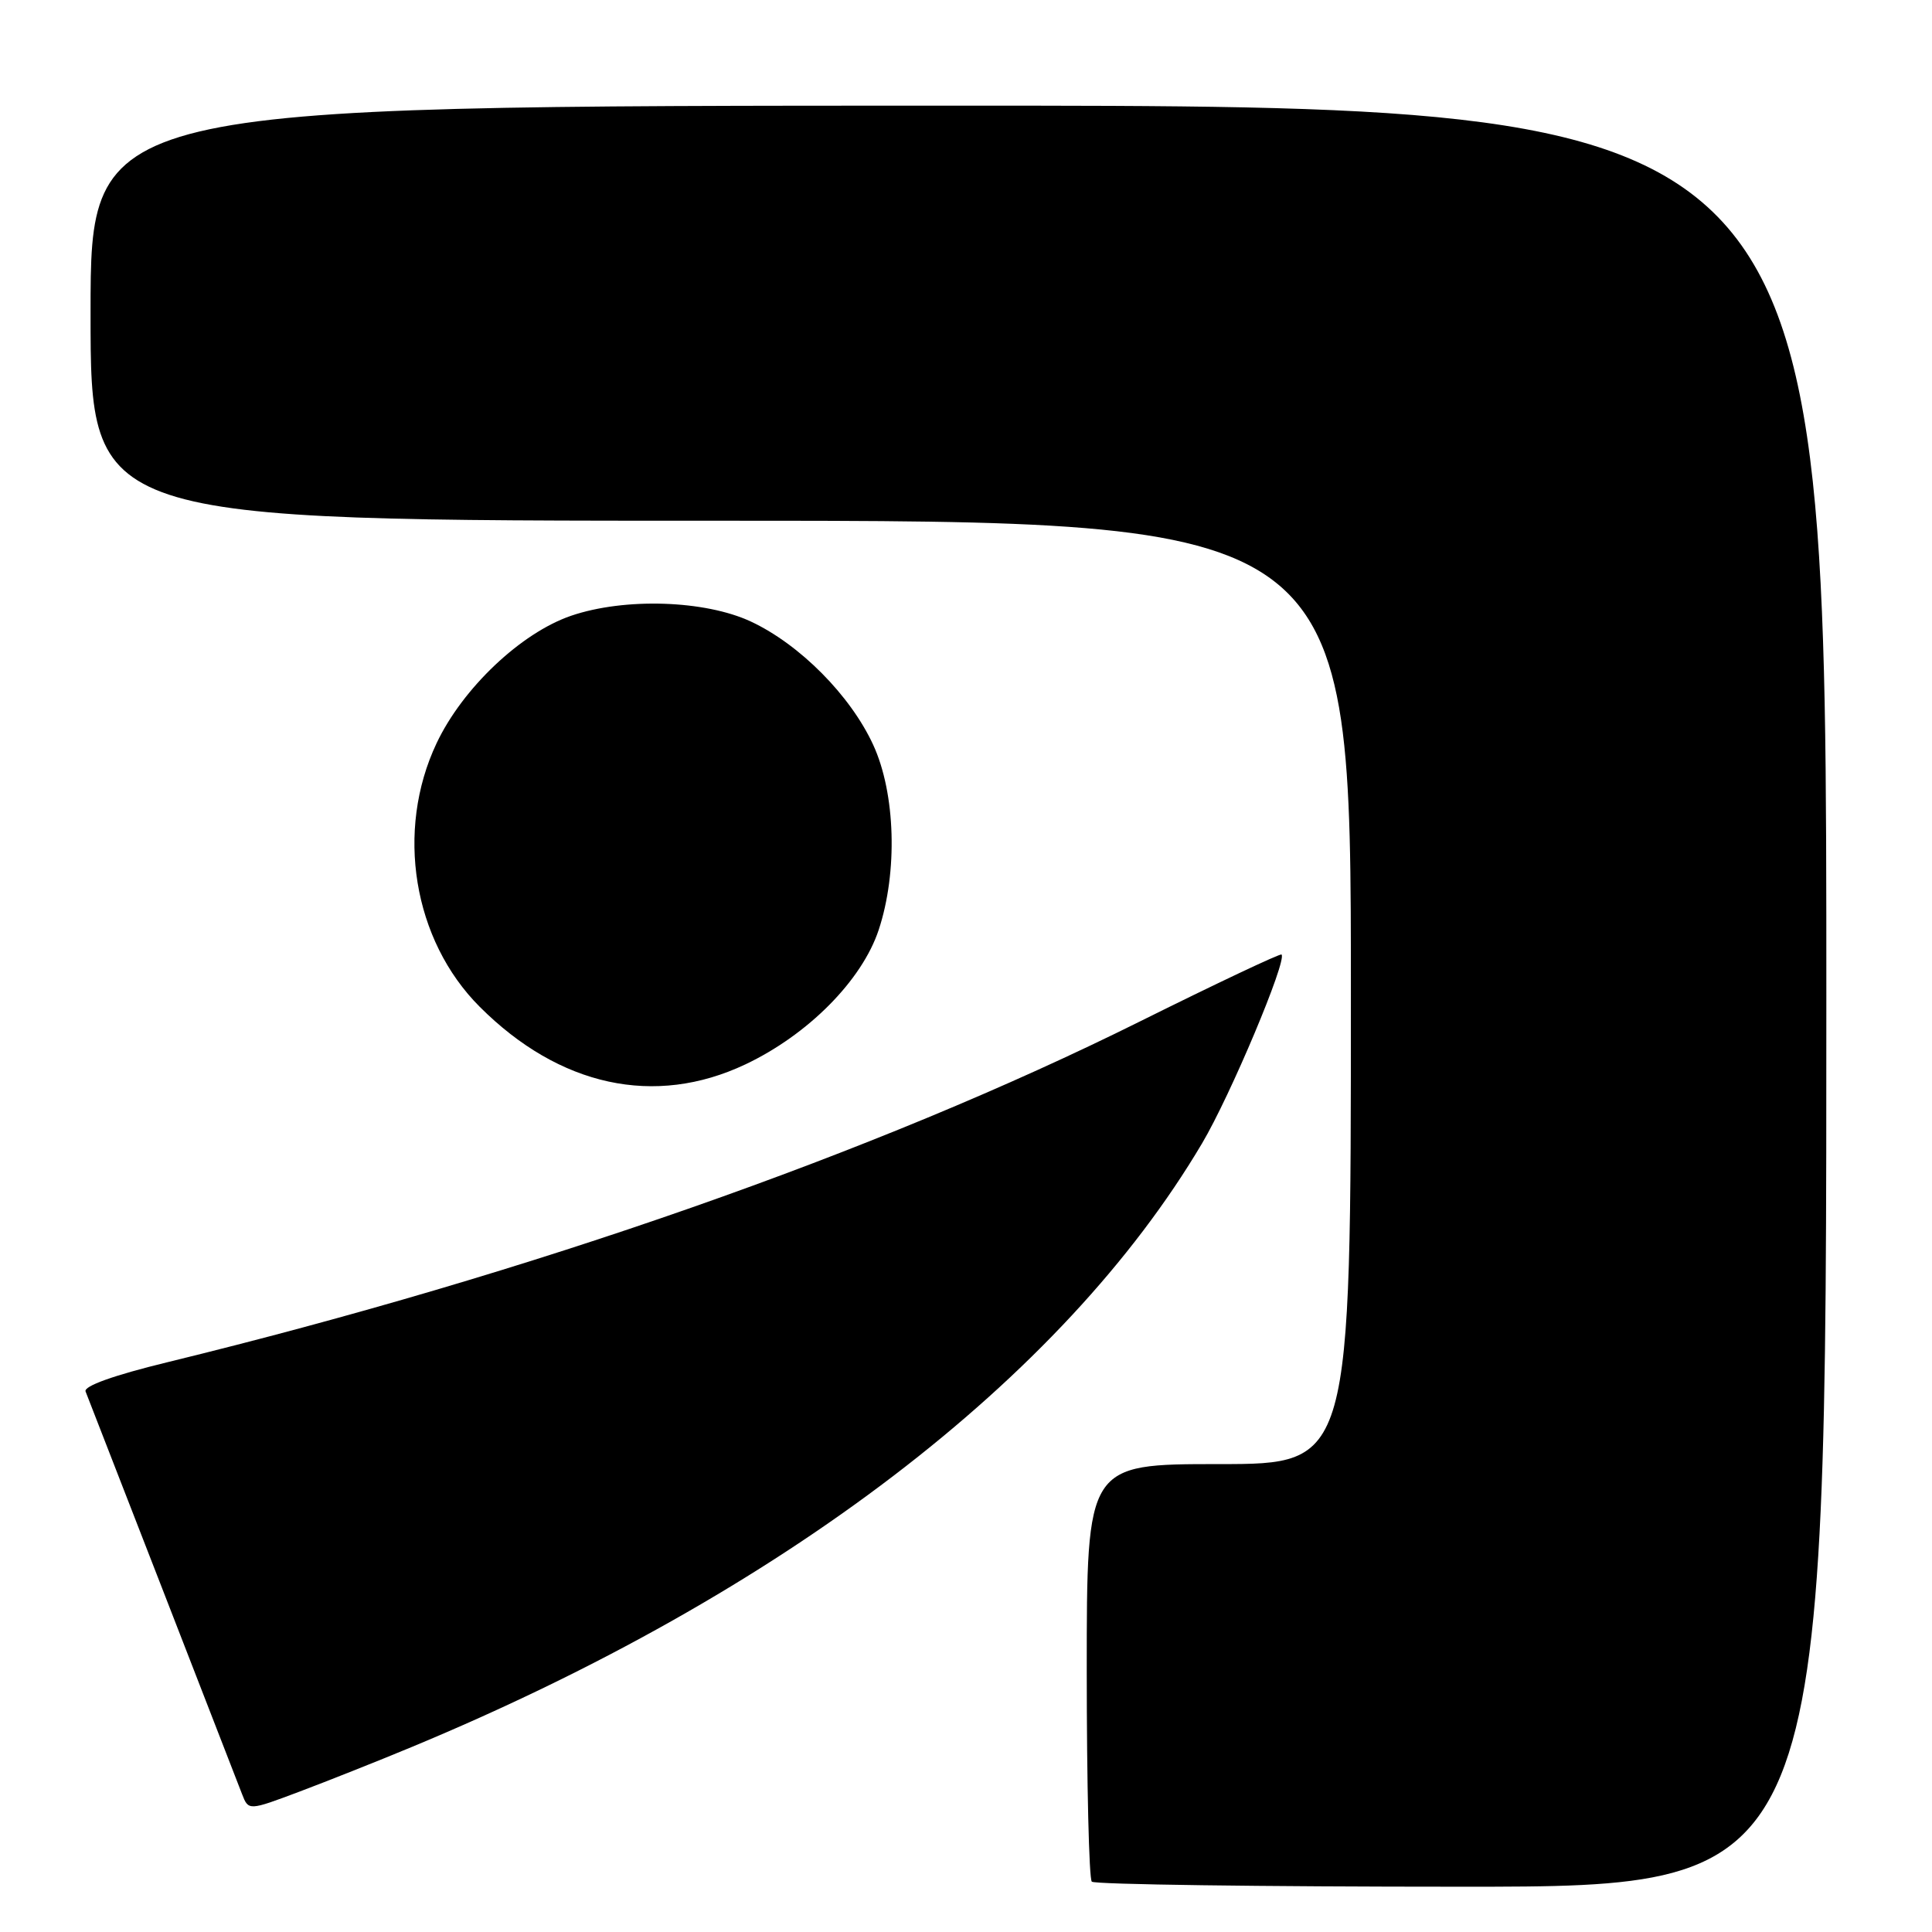 <?xml version="1.0" encoding="UTF-8" standalone="no"?>
<!DOCTYPE svg PUBLIC "-//W3C//DTD SVG 1.1//EN" "http://www.w3.org/Graphics/SVG/1.1/DTD/svg11.dtd" >
<svg xmlns="http://www.w3.org/2000/svg" xmlns:xlink="http://www.w3.org/1999/xlink" version="1.1" viewBox="0 0 256 256">
 <g >
 <path fill="currentColor"
d=" M 242.00 132.00 C 242.00 14.00 242.00 14.00 127.00 14.00 C 12.00 14.00 12.00 14.00 12.00 41.50 C 12.00 69.00 12.00 69.00 95.50 69.00 C 179.00 69.00 179.00 69.00 179.00 131.50 C 179.00 194.00 179.00 194.00 161.50 194.00 C 144.00 194.00 144.00 194.00 144.00 221.33 C 144.00 236.37 144.30 248.97 144.67 249.33 C 145.03 249.70 167.08 250.00 193.67 250.00 C 242.00 250.00 242.00 250.00 242.00 132.00 Z  M 54.50 231.51 C 103.59 211.13 140.80 182.72 159.28 151.50 C 163.03 145.18 170.57 127.24 169.81 126.48 C 169.64 126.31 161.18 130.31 151.00 135.37 C 116.16 152.70 70.41 168.73 22.19 180.50 C 15.08 182.23 11.05 183.67 11.34 184.38 C 11.59 185.00 16.16 196.75 21.50 210.50 C 26.84 224.25 31.59 236.50 32.07 237.72 C 32.93 239.94 32.93 239.94 39.71 237.39 C 43.45 235.98 50.10 233.34 54.50 231.51 Z  M 98.76 141.04 C 107.07 137.11 114.21 129.91 116.43 123.22 C 118.97 115.55 118.67 105.13 115.70 98.69 C 112.69 92.16 105.98 85.39 99.50 82.36 C 93.42 79.52 82.78 79.17 75.68 81.59 C 69.04 83.86 61.30 91.18 57.85 98.48 C 52.36 110.09 54.73 124.57 63.57 133.41 C 74.13 143.97 86.77 146.71 98.76 141.04 Z "/>
</g>
</svg>
